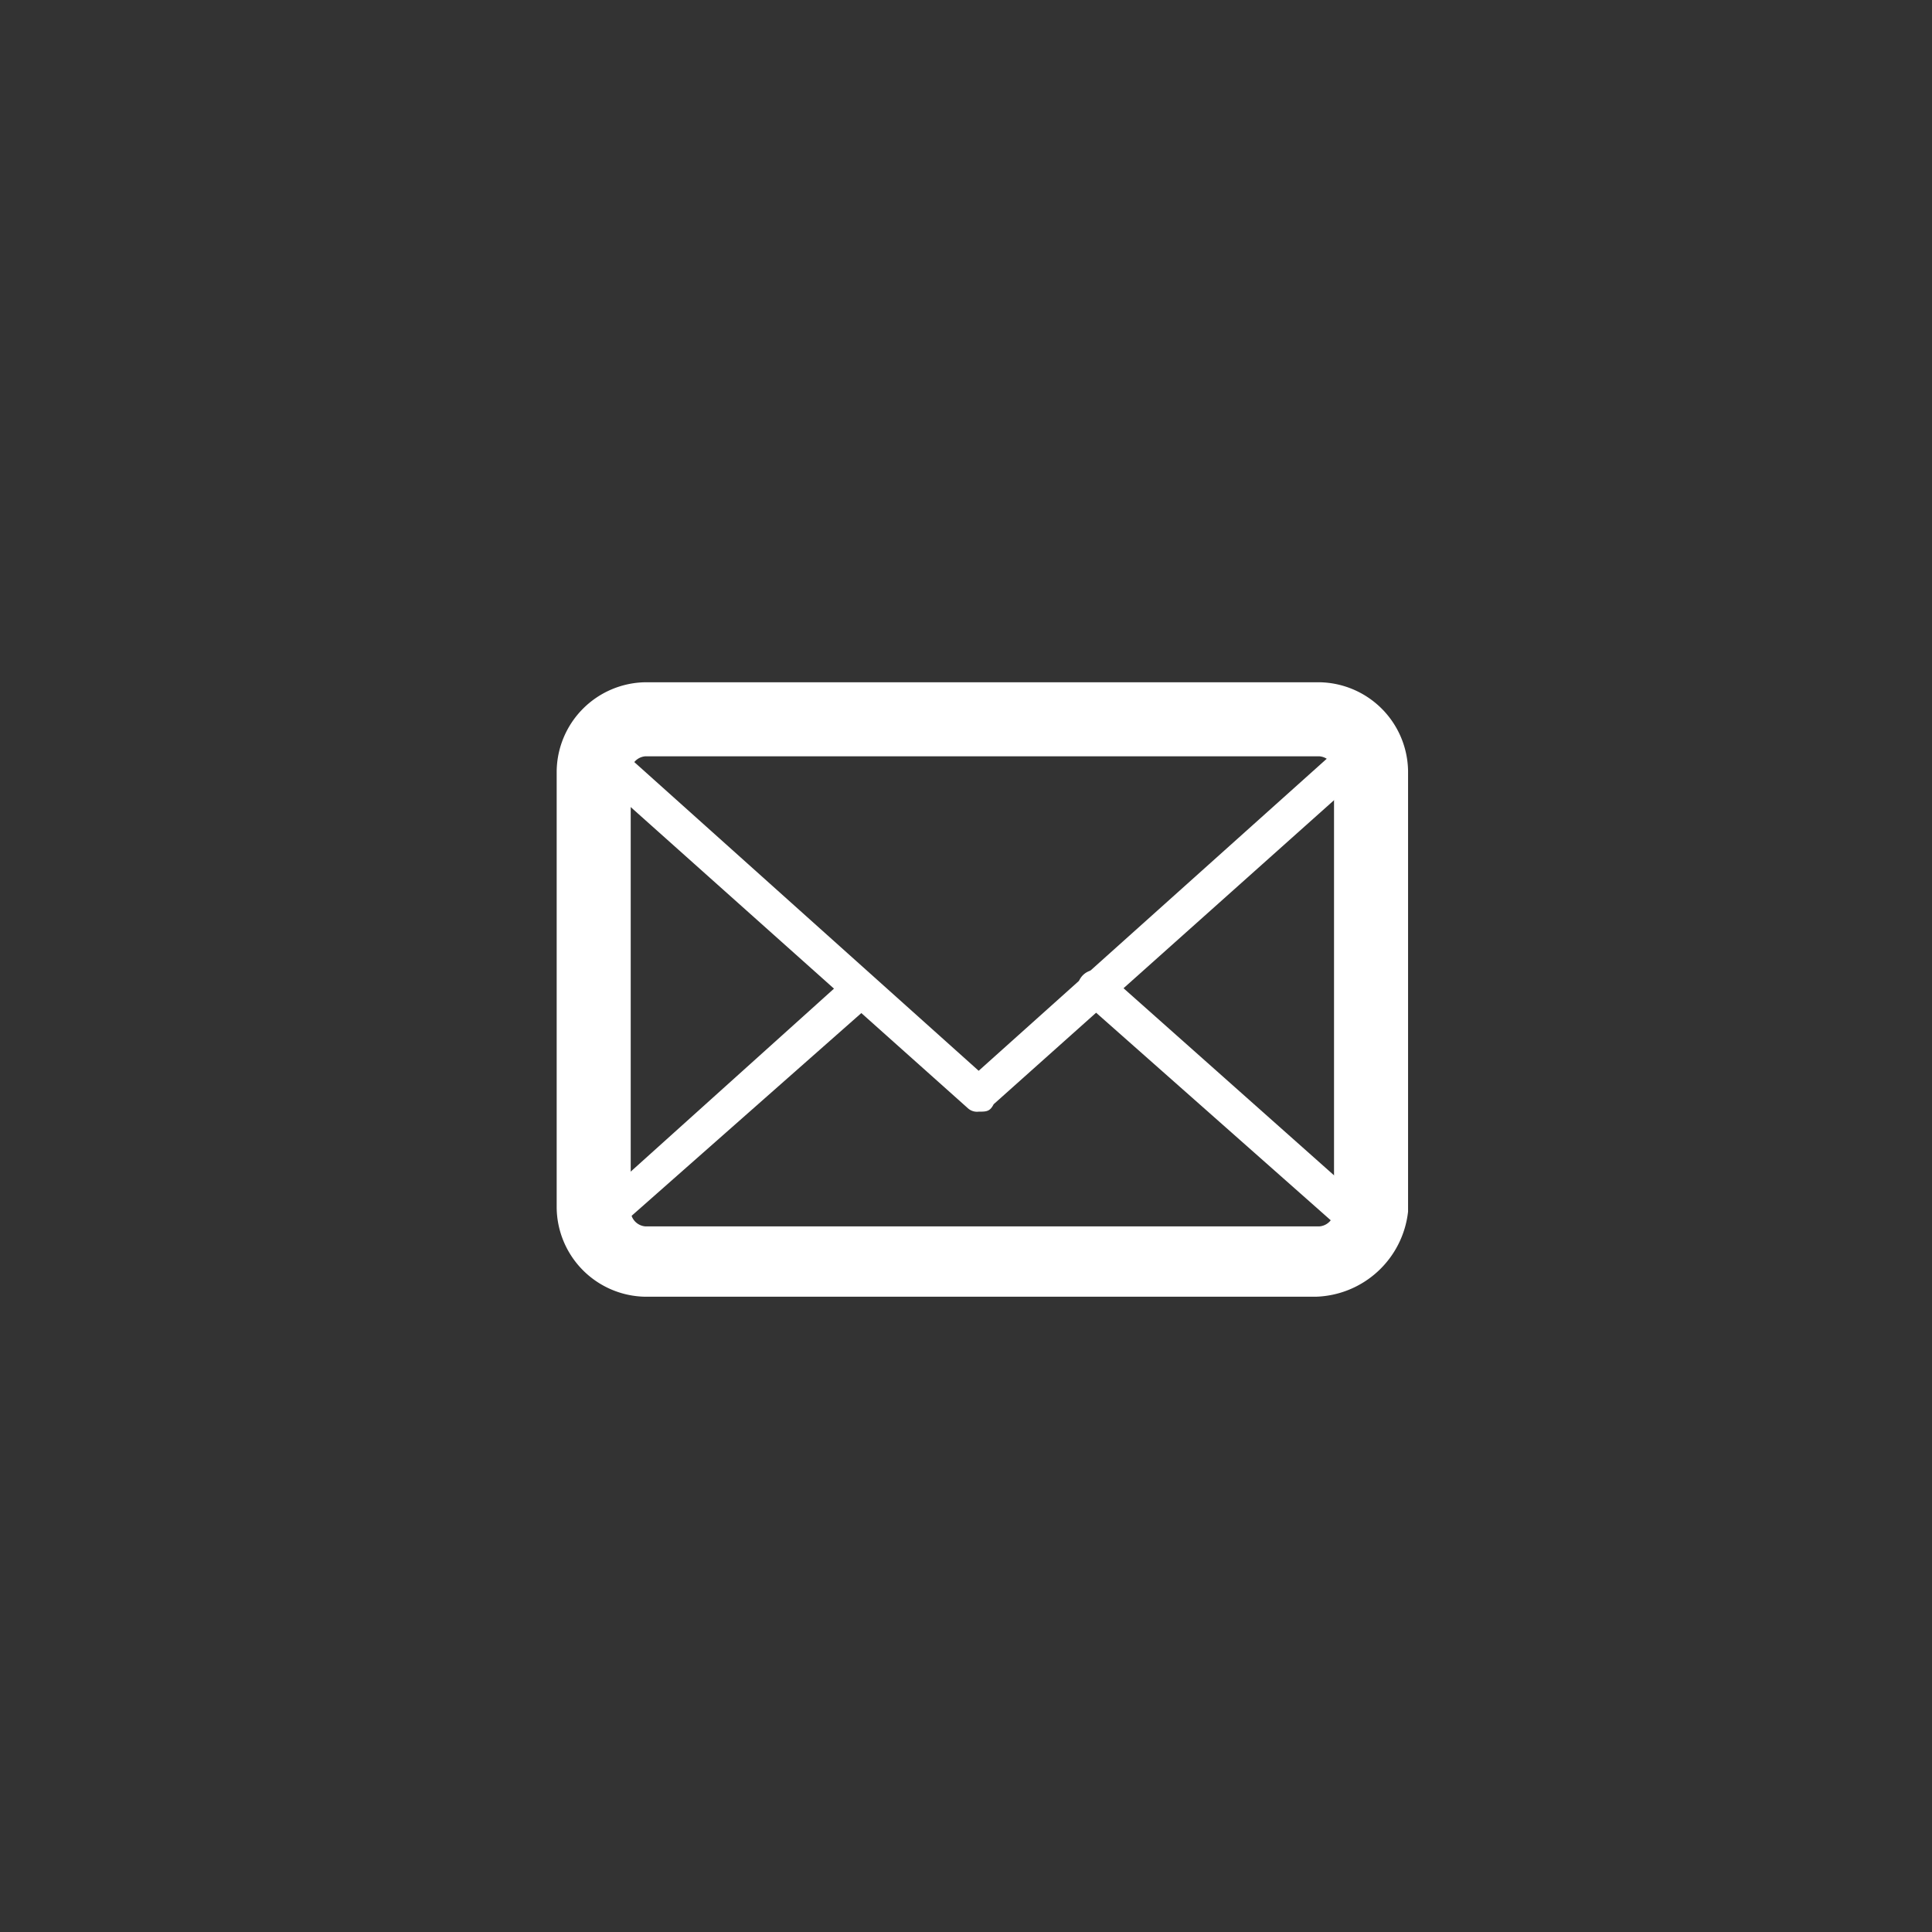 <svg xmlns="http://www.w3.org/2000/svg" viewBox="0 0 59 59"><rect x="0" y="0" width="59" height="59" fill="#333333" stroke="none"/><defs><style>.a{fill:none;}.b{fill:#fff;}</style></defs><g transform="translate(-840 -658)"><circle class="a" cx="29.5" cy="29.5" r="29.5" transform="translate(840 658)"/><g transform="translate(857 678.835)"><path class="b" d="M23.174,18.765H2.713A2.751,2.751,0,0,1,0,16.052V2.713A2.751,2.751,0,0,1,2.713,0H23.287A2.751,2.751,0,0,1,26,2.713V16.165a2.923,2.923,0,0,1-2.826,2.6ZM2.713,2.261a.486.486,0,0,0-.452.452V16.165a.486.486,0,0,0,.452.452H23.287a.486.486,0,0,0,.452-.452V2.713a.486.486,0,0,0-.452-.452Z"/><g transform="translate(0.744 8.761)"><path class="b" d="M23.088,17.189H2.627A1.971,1.971,0,0,1,.705,15.833a.748.748,0,0,1,.113-.678L8.731,8.033a.56.56,0,0,1,.791.791L1.836,15.607a.977.977,0,0,0,.678.339H23.088a.806.806,0,0,0,.678-.339l-7.8-6.9a.56.56,0,0,1,.791-.791L24.9,15.154a.394.394,0,0,1,.113.565,1.938,1.938,0,0,1-1.922,1.47Z" transform="translate(-0.659 -7.75)"/></g><g transform="translate(0.678 0.565)"><path class="b" d="M12.809,13.048a.415.415,0,0,1-.339-.113L.826,2.535A.831.831,0,0,1,.6,1.857,2.2,2.2,0,0,1,2.522.5H23.1a1.971,1.971,0,0,1,1.922,1.357.5.5,0,0,1-.113.565l-11.643,10.4c-.113.226-.226.226-.452.226ZM1.843,1.97,12.809,11.8,23.774,1.97A.977.977,0,0,0,23.1,1.63H2.635a1.026,1.026,0,0,0-.791.339Z" transform="translate(-0.6 -0.5)"/></g></g></g></svg>